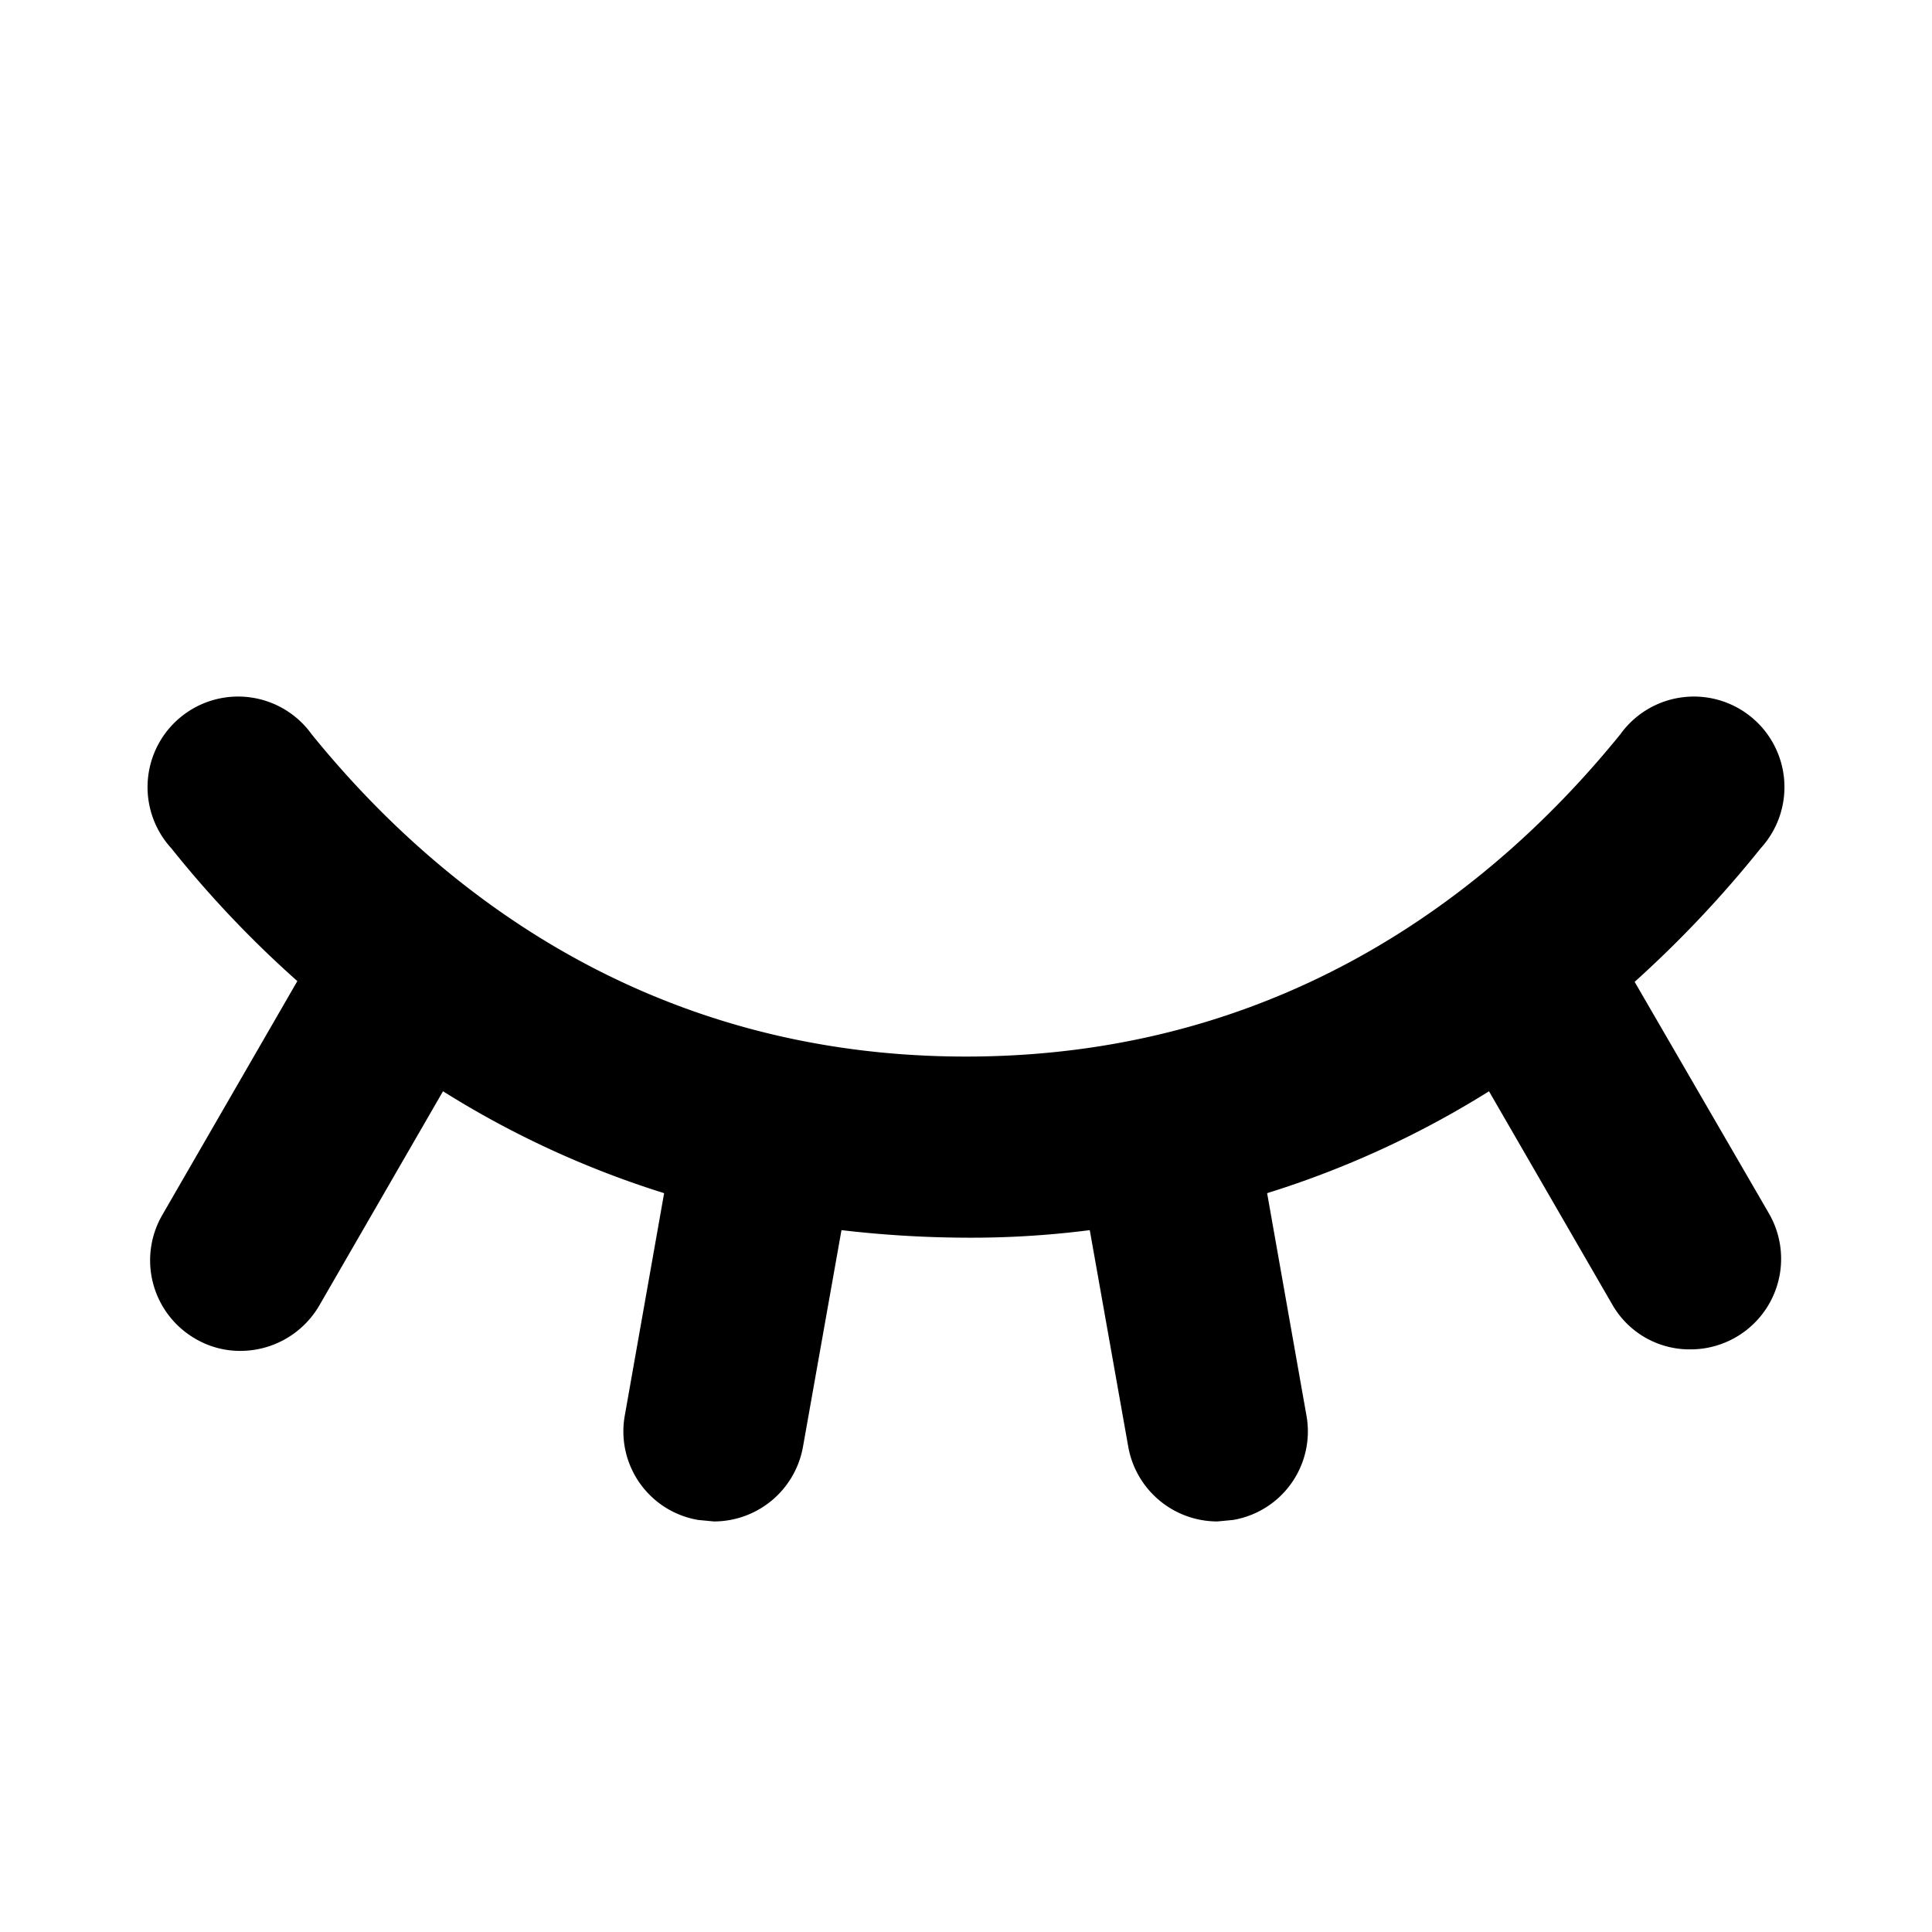 <svg xmlns="http://www.w3.org/2000/svg" viewBox="0 0 256 256" fill="currentColor"><path d="M234.4,160.8a12,12,0,0,1-10.4,18,11.8,11.8,0,0,1-10.4-6l-16.3-28.2a126,126,0,0,1-29.4,13.5l5.2,29.4a11.9,11.9,0,0,1-9.7,13.9l-2.1.2a12,12,0,0,1-11.8-9.9L144.4,163a123.5,123.5,0,0,1-16.4,1,146.3,146.3,0,0,1-16.5-1l-5.1,28.7a12,12,0,0,1-11.8,9.9l-2.1-.2a11.9,11.9,0,0,1-9.7-13.9L88,158.1a125.3,125.3,0,0,1-29.3-13.5L42.3,173a12.1,12.1,0,0,1-10.4,6,11.7,11.7,0,0,1-6-1.6A12,12,0,0,1,21.5,161l17.9-31a142.4,142.4,0,0,1-16.7-17.6A12,12,0,1,1,41.3,97.3C57.1,116.8,84.9,140,128,140s70.9-23.2,86.7-42.7a12,12,0,1,1,18.6,15.1,150.3,150.3,0,0,1-16.7,17.7Z"/></svg>